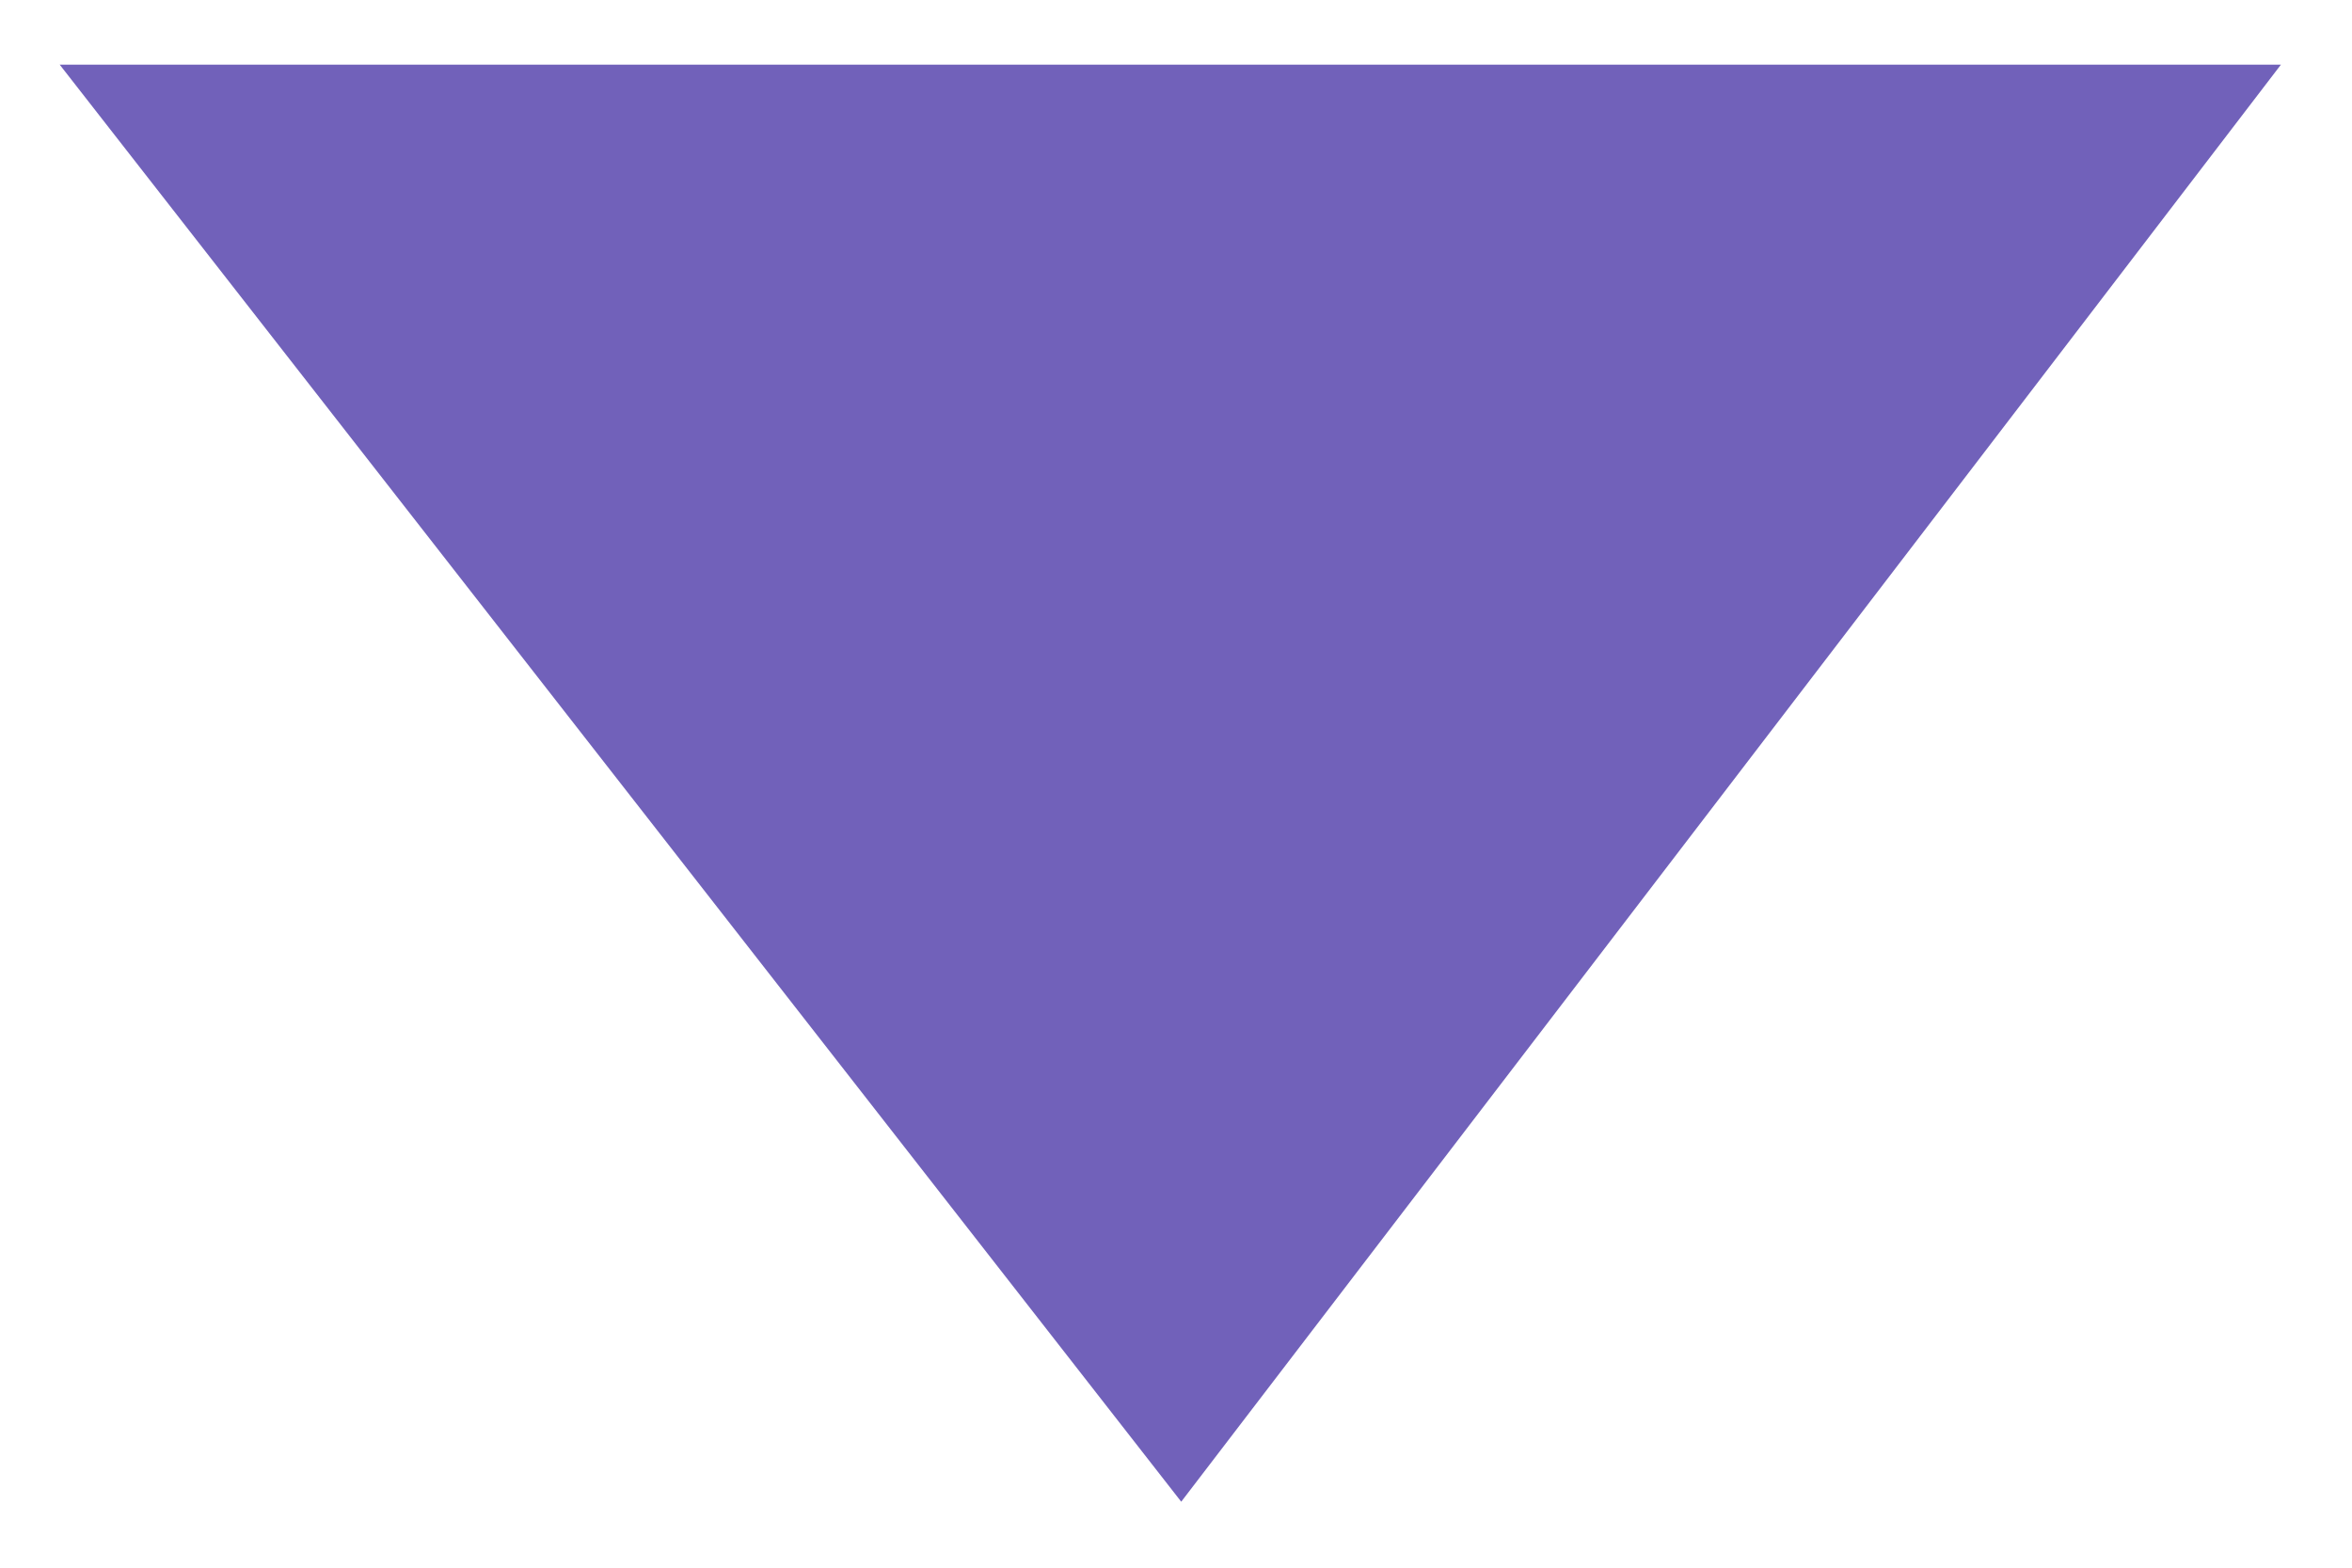 <svg width="18" height="12" viewBox="0 0 18 12" fill="none" xmlns="http://www.w3.org/2000/svg">
<path d="M0.457 0.495L9.04 11.495L17.456 0.495L13.303 0.495L9.04 0.495L4.914 0.495L0.457 0.495Z" fill="#7161BA"/>
</svg>
